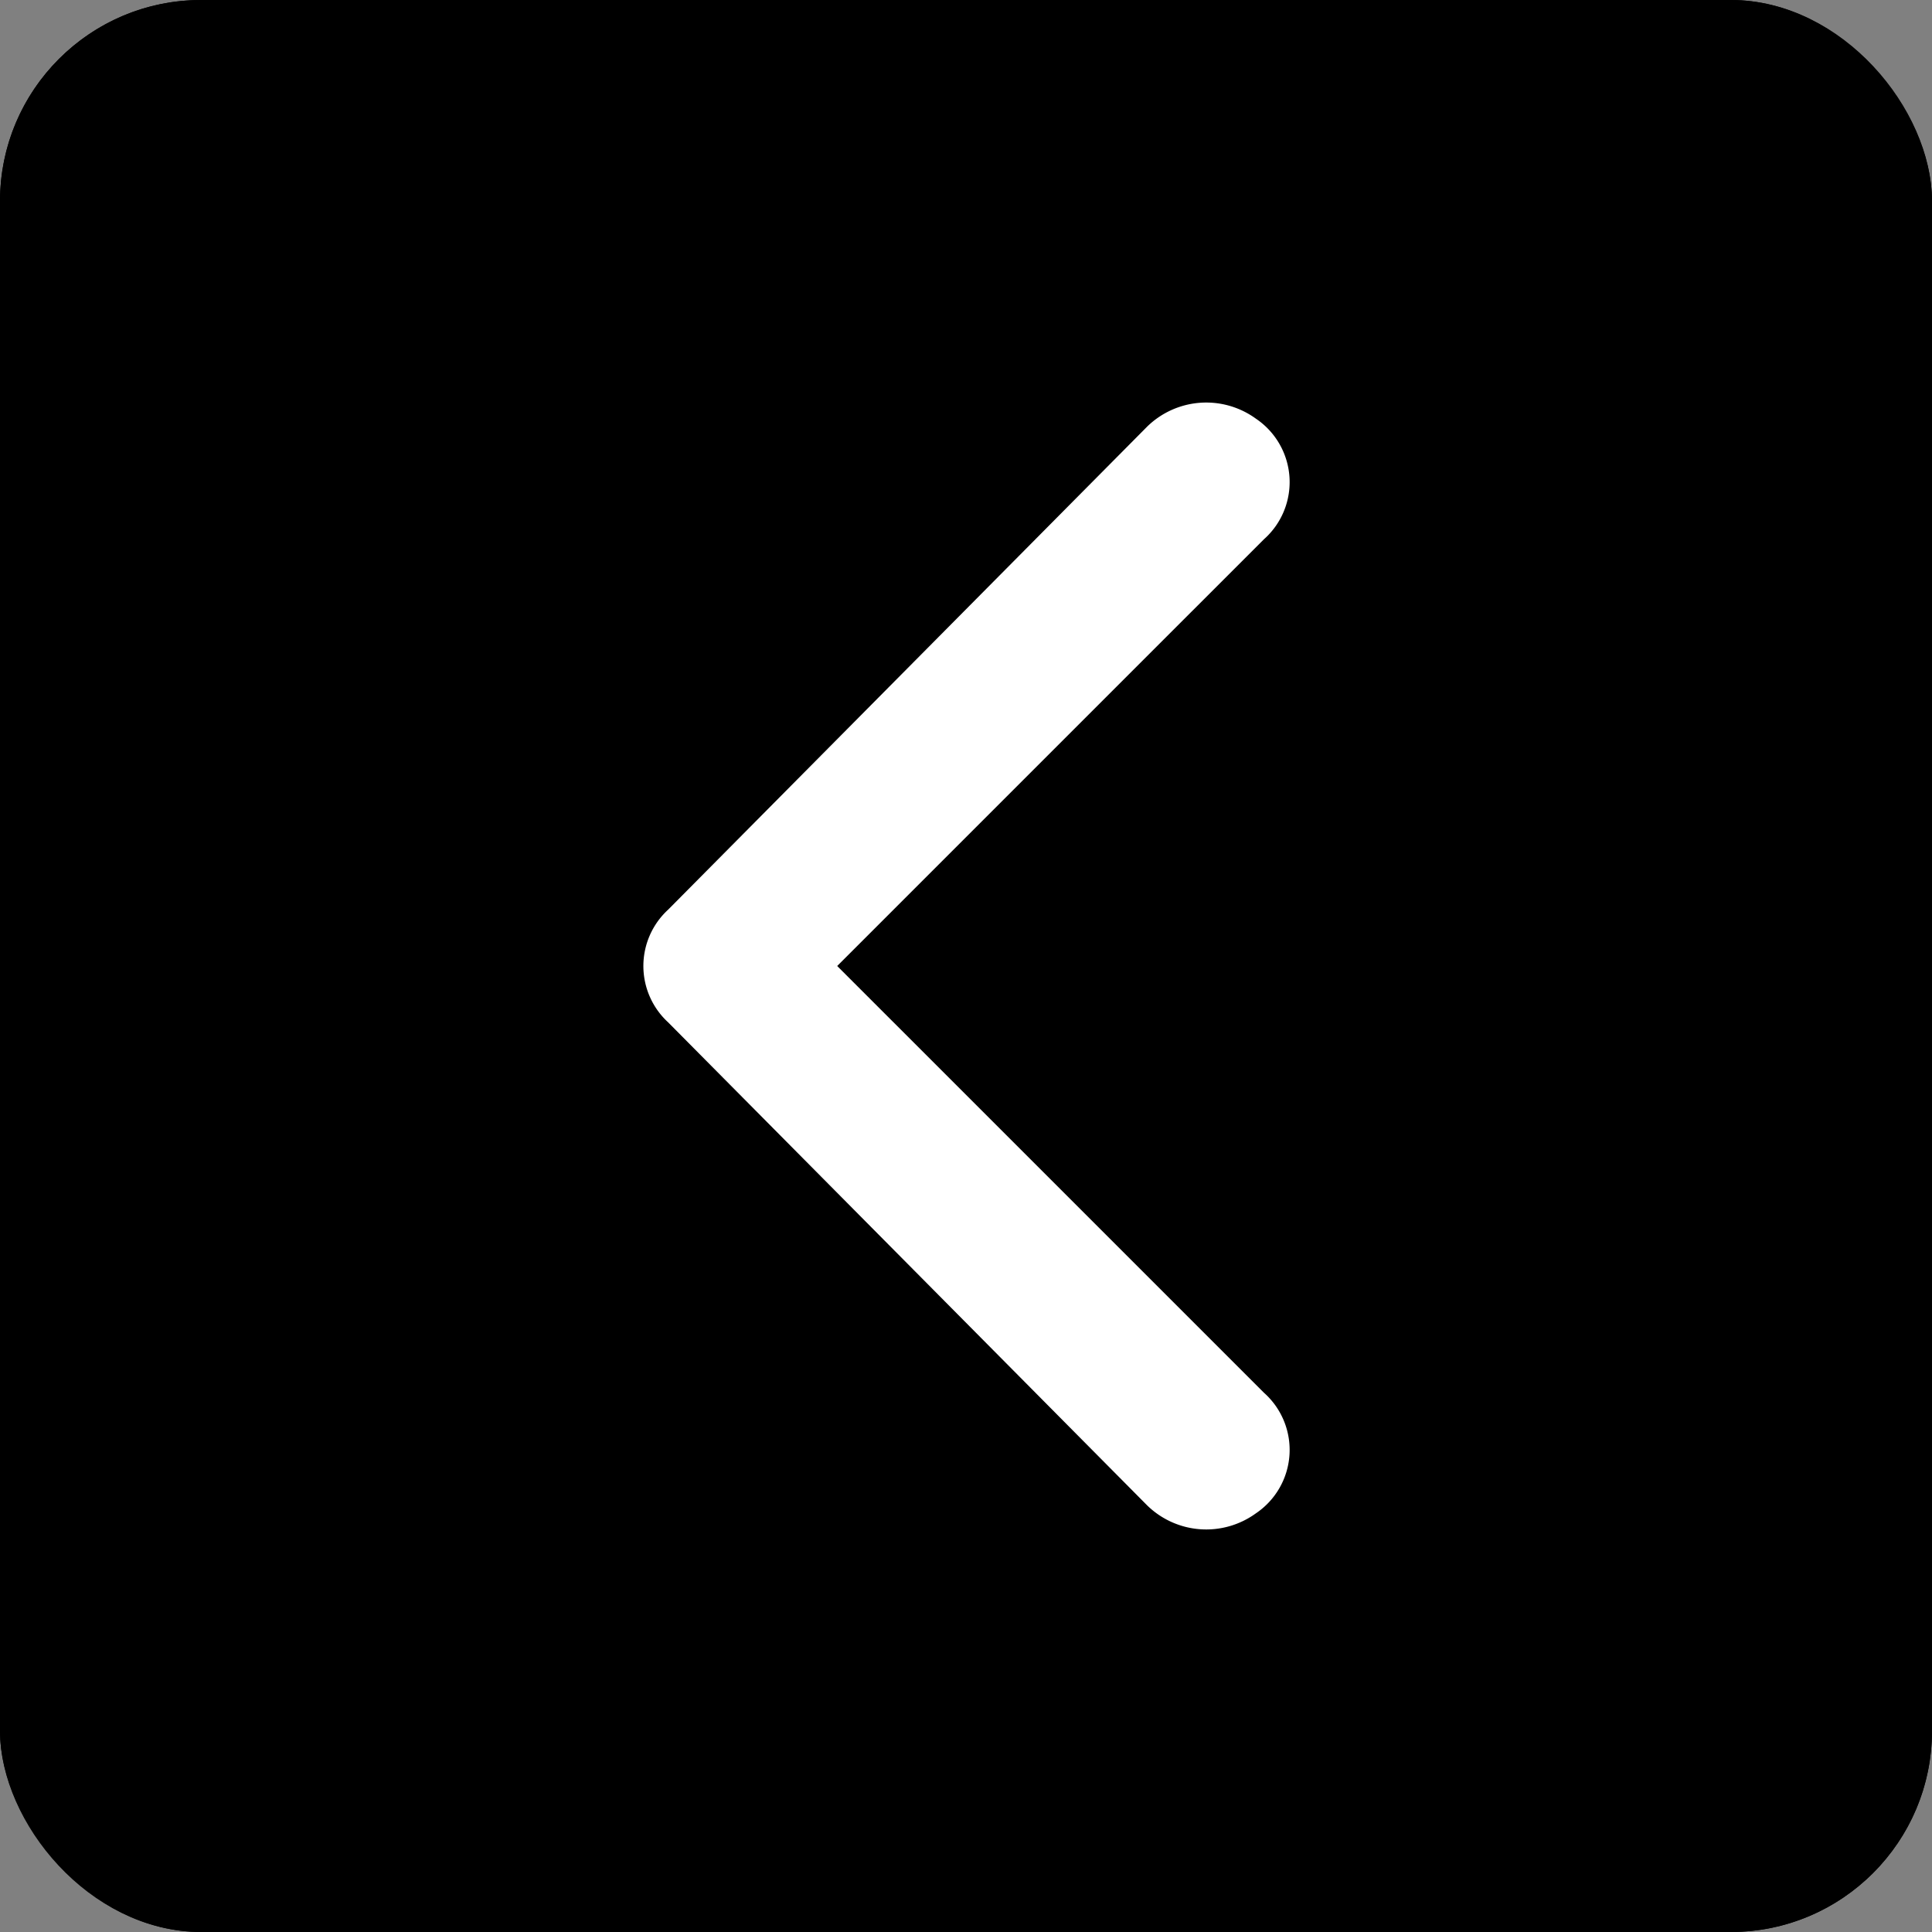 <svg xmlns="http://www.w3.org/2000/svg" width="48" height="48" viewBox="0 0 48 48">
  <rect x="0" y="0" width="48" height="48" fill="#808080" stroke="none"/>
  <g id="Group_6" data-name="Group 6" transform="translate(140 4255)">
    <g id="Rectangle_18" data-name="Rectangle 18" transform="translate(-140 -4255)" stroke="#000" stroke-width="1">
      <rect width="48" height="48" rx="5" stroke="none"/>
      <rect x="0.5" y="0.5" width="47" height="47" rx="4.5" fill="none"/>
    </g>
    <g id="Layer_2" data-name="Layer 2" transform="translate(-140 -4255)">
      <g id="invisible_box" data-name="invisible box">
        <rect id="Rectangle_19" data-name="Rectangle 19" width="48" height="48" fill="none"/>
      </g>
      <g id="icons_Q2" data-name="icons Q2">
        <path id="Path_2" data-name="Path 2" d="M20.8,24,31.4,13.4a1.9,1.9,0,0,0-.2-3,2.1,2.1,0,0,0-2.7.2l-11.9,12a1.9,1.9,0,0,0,0,2.8l11.9,12a2.1,2.1,0,0,0,2.7.2,1.9,1.9,0,0,0,.2-3Z" fill="#fff"/>
      </g>
    </g>
  </g>
</svg>
